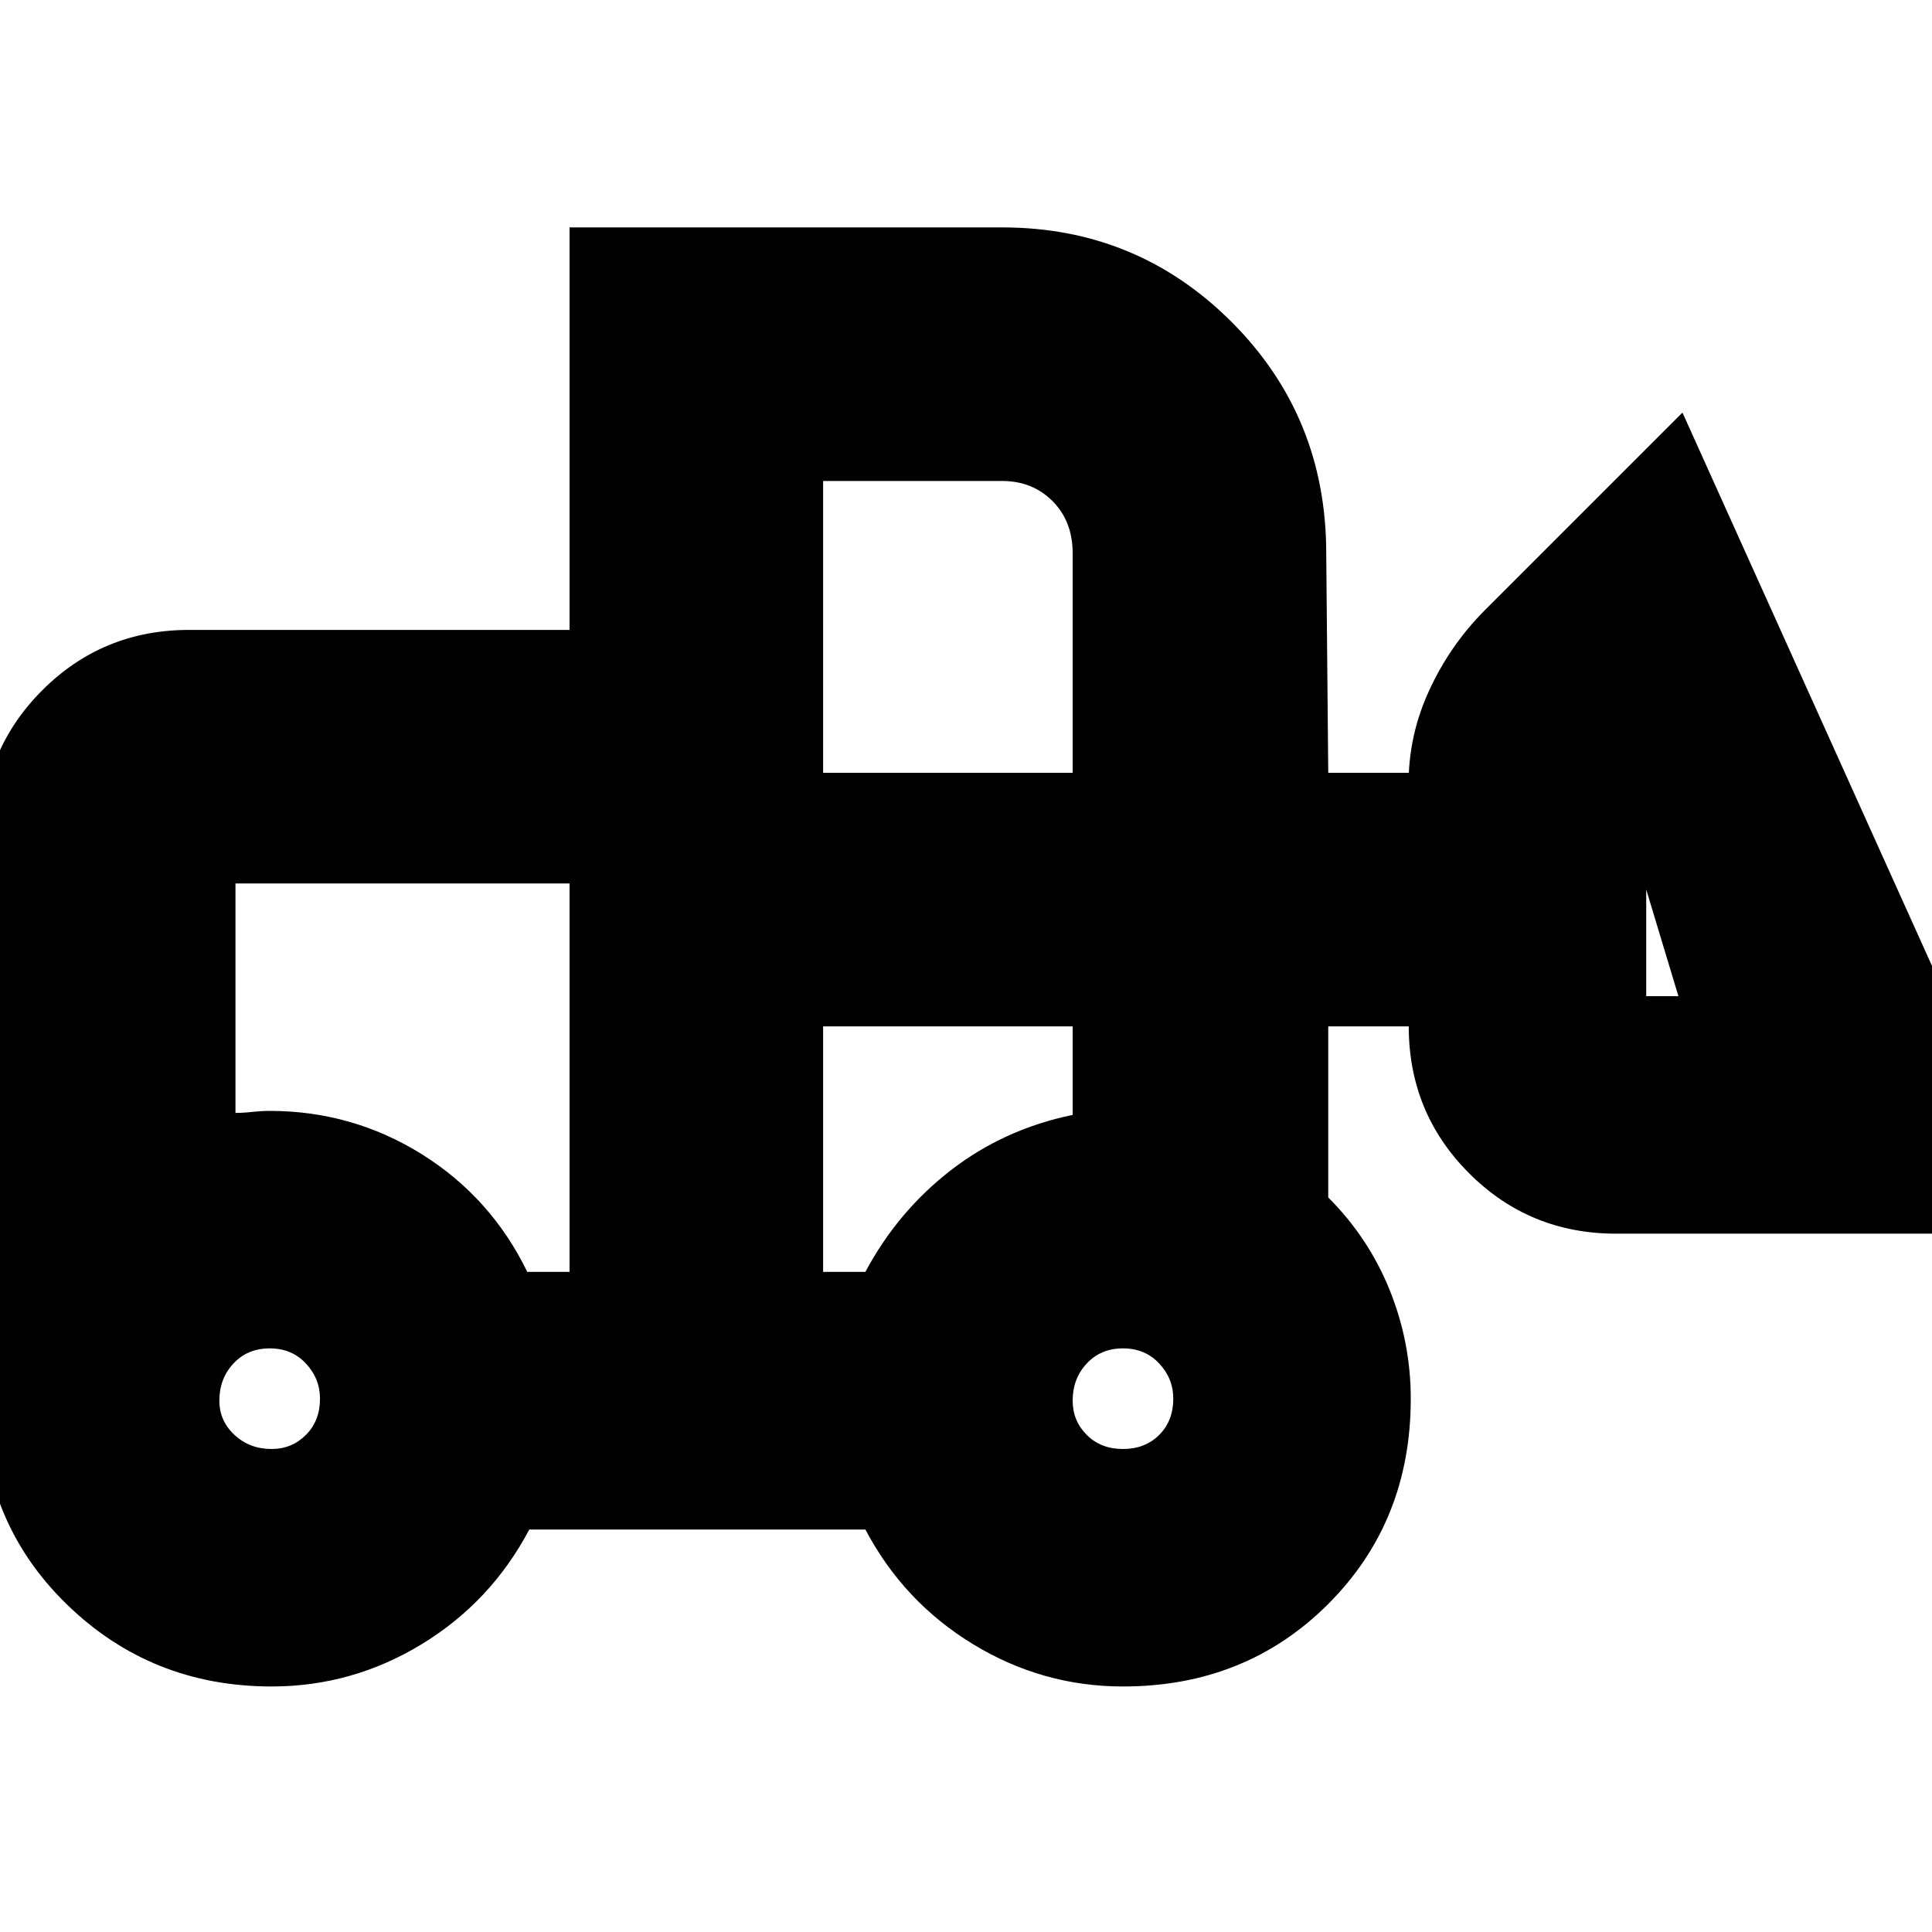 <svg xmlns="http://www.w3.org/2000/svg" height="24" width="24"><path d="M3.375 20.95q-1.5 0-2.55-1.025-1.05-1.025-1.05-2.55V10.4q0-1.075.75-1.825t1.825-.75h4.725v-5h5.375q1.675 0 2.85 1.175t1.175 2.875L16.5 9.6h1v.25q-.025-.65.238-1.238.262-.587.712-1.037l2.45-2.45 4.6 10.2h-5.425q-1.075 0-1.825-.75t-.75-1.825h-1v2.125q.5.5.763 1.15.262.65.262 1.35 0 1.525-1.025 2.55t-2.55 1.025q-1 0-1.862-.525Q11.225 19.9 10.75 19H6.575q-.475.9-1.337 1.425-.863.525-1.863.525Zm0-2.95q.25 0 .425-.175t.175-.45q0-.25-.175-.437-.175-.188-.45-.188t-.45.188q-.175.187-.175.462 0 .25.188.425.187.175.462.175Zm10.575 0q.275 0 .45-.175t.175-.45q0-.25-.175-.437-.175-.188-.45-.188t-.45.188q-.175.187-.175.462 0 .25.175.425t.45.175Zm-6.875-2.2v-4.825h-4.15v2.85q.1 0 .213-.013.112-.012.212-.012 1.025 0 1.888.537.862.538 1.312 1.463Zm3.15 0h.525q.4-.75 1.062-1.263.663-.512 1.513-.687v-1.1h-3.1Zm10.625-3.425-.4-1.325v1.325ZM10.225 9.6h3.1V6.875q0-.4-.25-.65t-.625-.25h-2.225Zm-3.15 6.2v-2 .025-2.85Zm3.15 0v-3.05 3.05Z"/></svg>